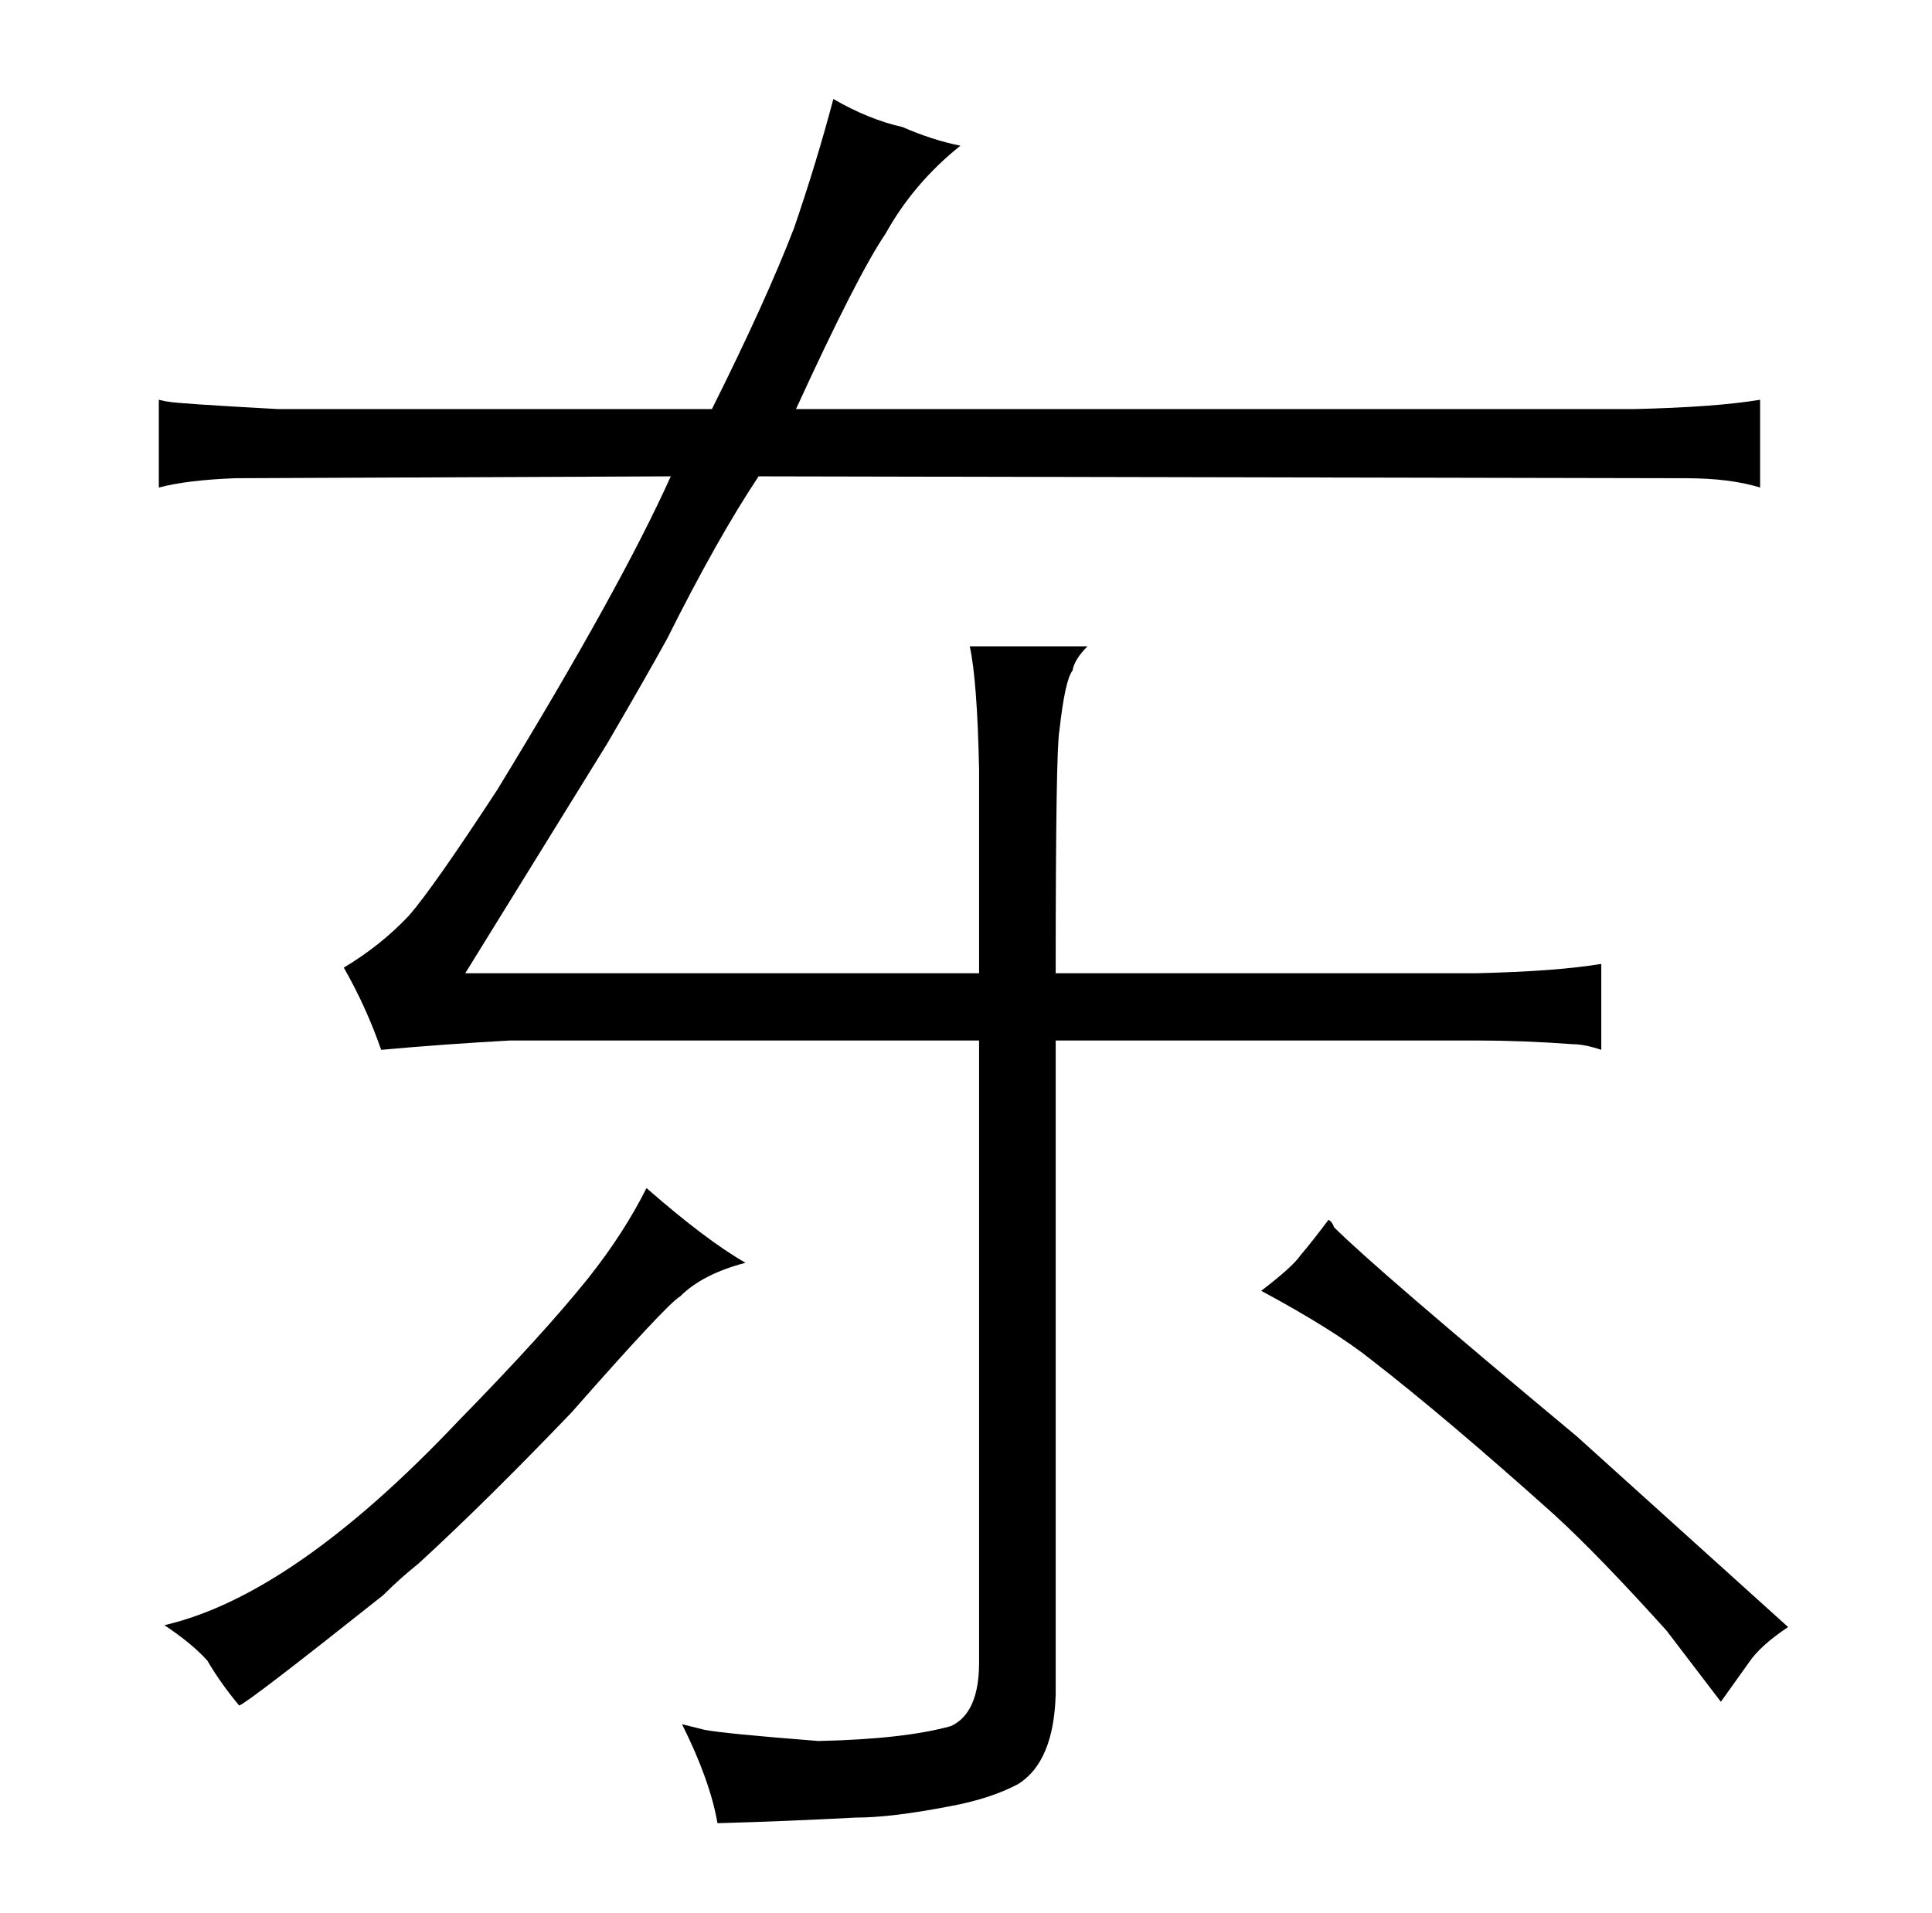 <?xml version="1.0" standalone="no"?>
<!DOCTYPE svg PUBLIC "-//W3C//DTD SVG 1.1//EN" "http://www.w3.org/Graphics/SVG/1.1/DTD/svg11.dtd" >
<svg xmlns="http://www.w3.org/2000/svg" xmlns:xlink="http://www.w3.org/1999/xlink" version="1.1" viewBox="-10 0 1034 1024">
  <g transform="matrix(1 0 0 -1 0 820)">
   <path fill="currentColor"
d="M139 601q-55 3 -59 4q-1 0 -5 1v-47q15 4 41 5l233 1q-27 -60 -93 -168q-34 -52 -47 -67q-15 -16 -35 -28q12 -21 20 -44q33 3 69 5h251v-333q0 -27 -15 -34q-25 -7 -71 -8q-51 4 -61 6l-12 3q15 -30 19 -53q36 1 74 3q19 0 50 6q22 4 37 12q19 12 20 48v350h225
q25 0 52 -2q6 0 15 -3v46q-24 -4 -67 -5h-225q0 120 2 130q3 27 7 32q1 6 8 13h-63q4 -18 5 -66v-109h-275l76 123q21 36 32 56q27 54 49 87l496 -1q24 0 40 -5v47q-24 -4 -68 -5h-448q33 72 48 94q15 27 40 47q-15 3 -31 10q-18 4 -37 15q-9 -34 -21 -69q-15 -39 -44 -97
h-232zM118 -93q4 1 77 59q9 9 19 17q36 33 82 81q51 58 58 62q12 12 35 18q-21 12 -53 40q-12 -24 -31 -48q-24 -30 -70 -77q-88 -93 -157 -109q15 -10 23 -19q7 -12 17 -24zM834 51q-108 90 -130 112q-1 3 -3 4q-9 -12 -15 -19q-4 -6 -21 -19q39 -21 59 -37q40 -31 98 -83
q24 -22 60 -62l29 -38l15 21q6 9 21 19z" />
  </g>

</svg>

